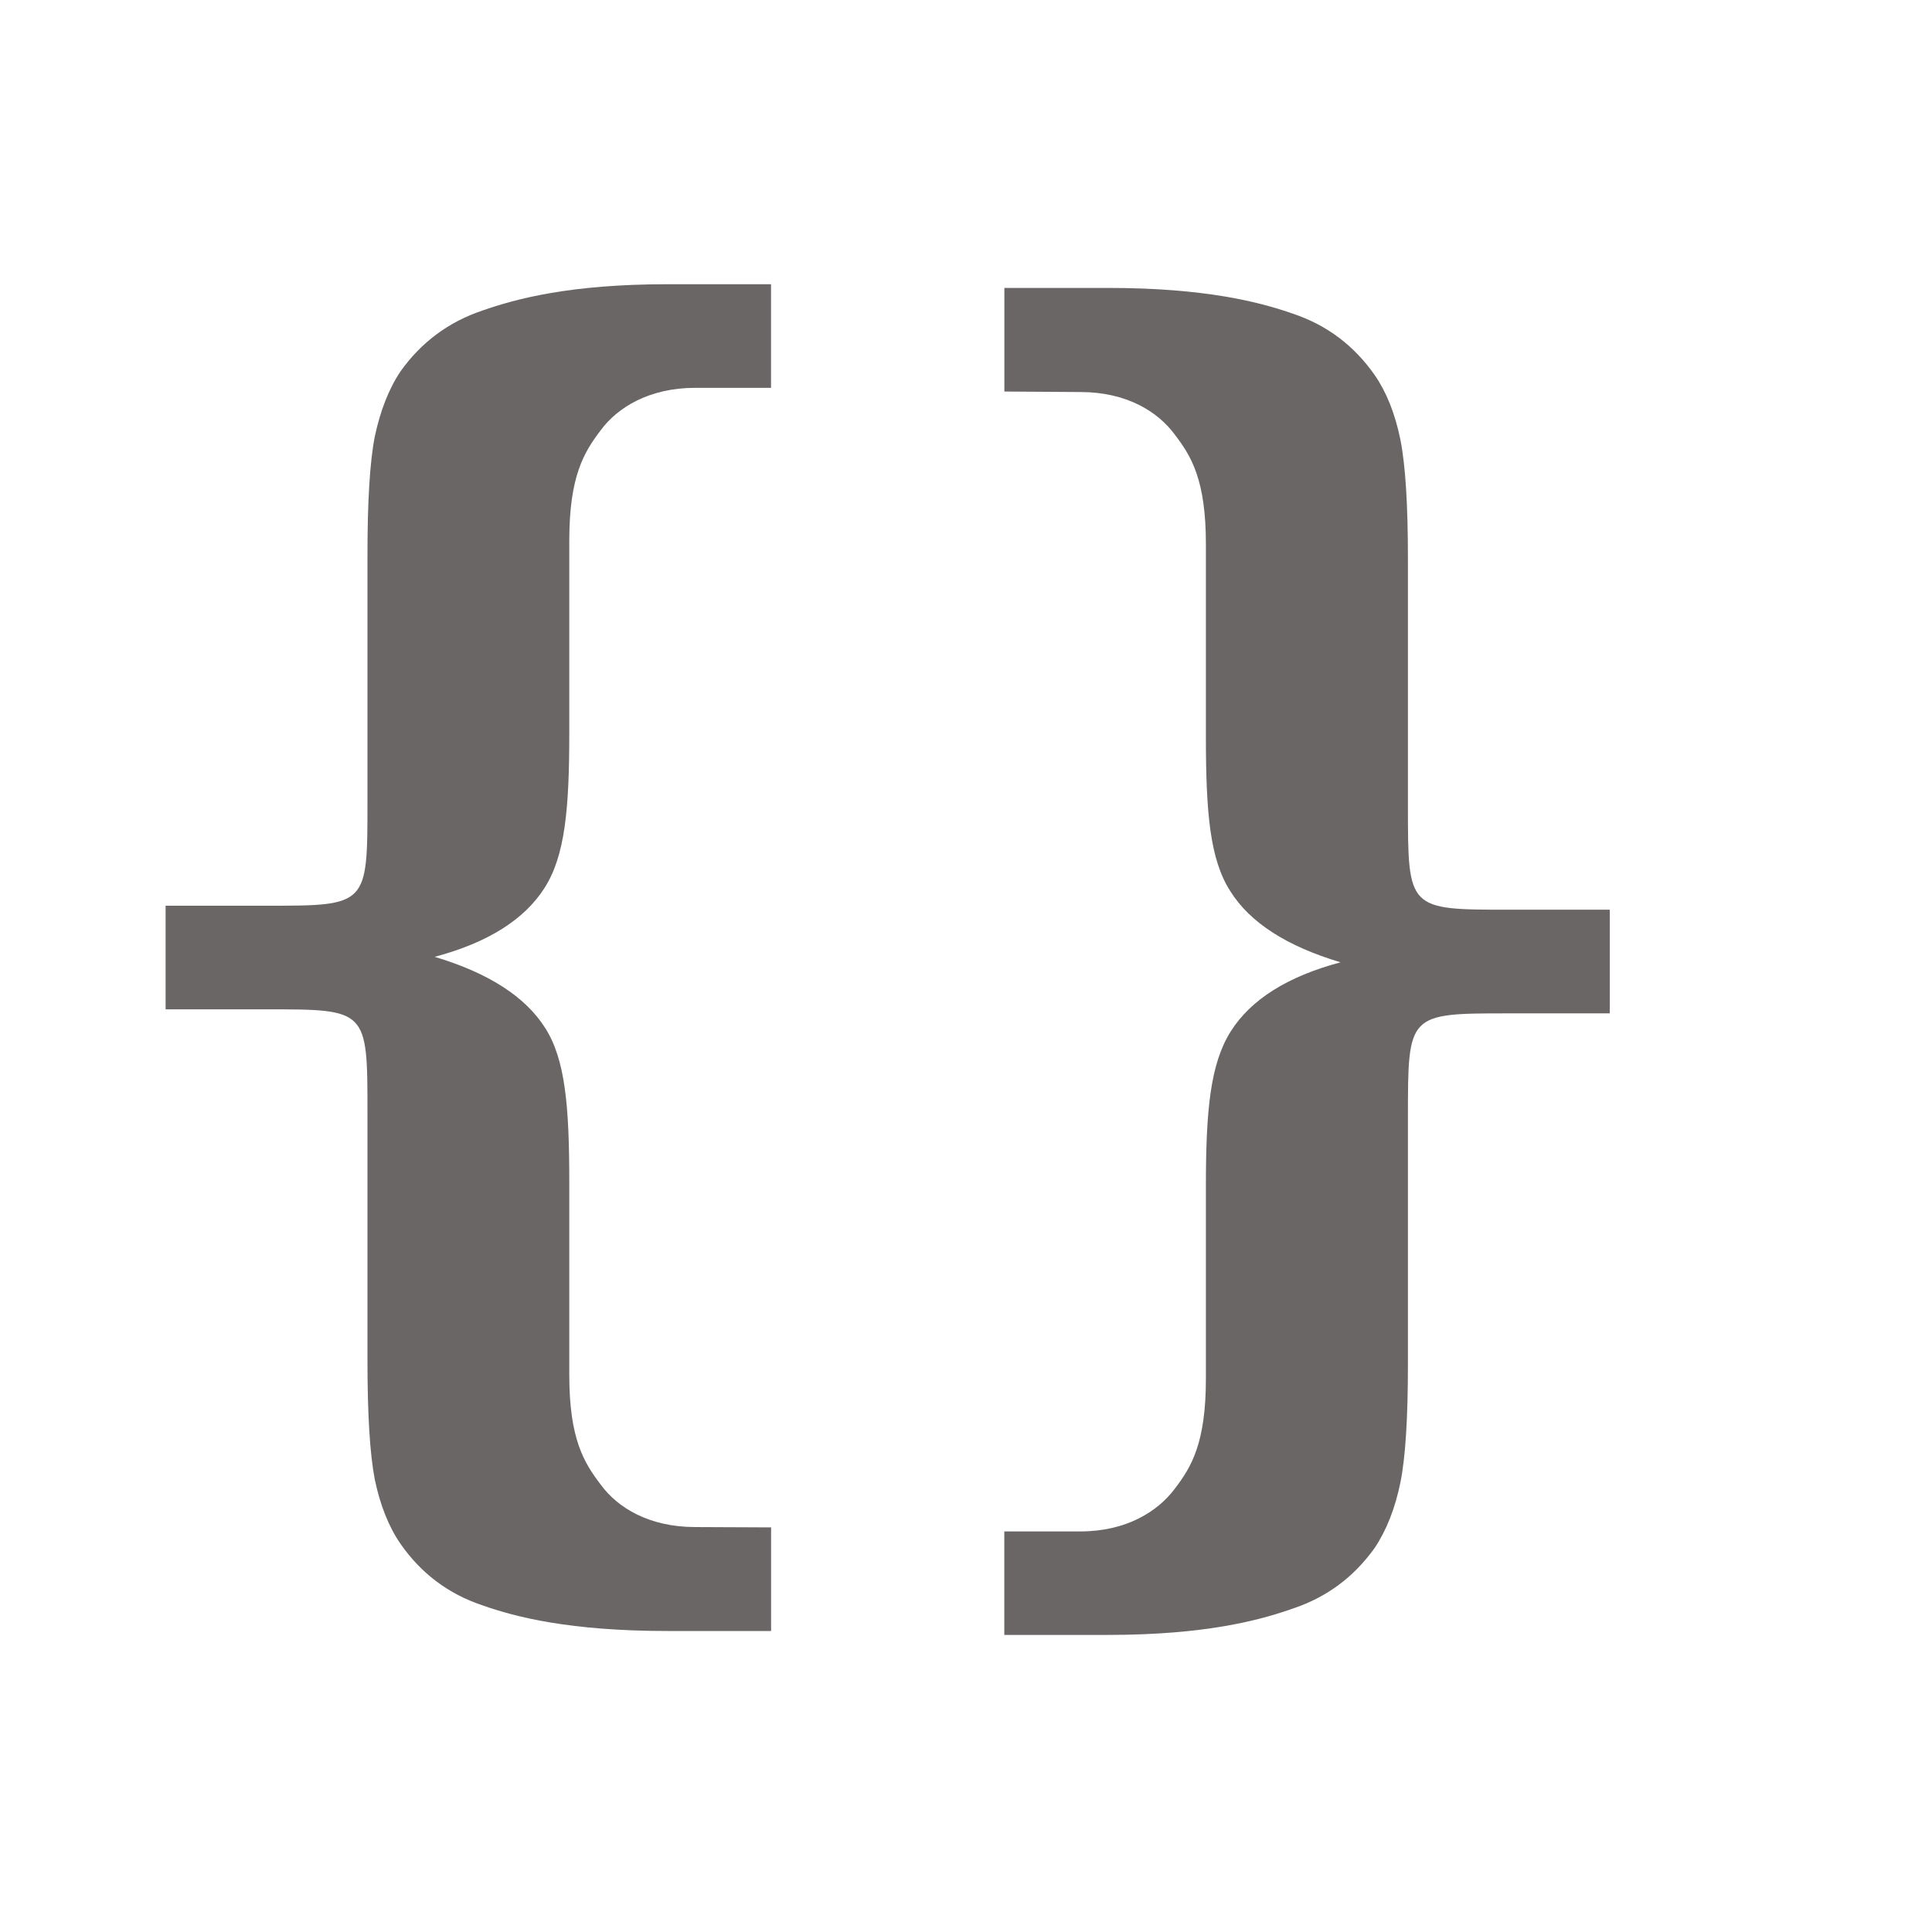 <?xml version="1.0" encoding="utf-8"?>
<!-- Generator: Adobe Illustrator 16.0.0, SVG Export Plug-In . SVG Version: 6.00 Build 0)  -->
<!DOCTYPE svg PUBLIC "-//W3C//DTD SVG 1.1//EN" "http://www.w3.org/Graphics/SVG/1.1/DTD/svg11.dtd">
<svg version="1.1"
	 id="Layer_1" sodipodi:docname="code.svg" inkscape:version="0.48.5 r10040" xmlns:dc="http://purl.org/dc/elements/1.1/" xmlns:cc="http://creativecommons.org/ns#" xmlns:rdf="http://www.w3.org/1999/02/22-rdf-syntax-ns#" xmlns:svg="http://www.w3.org/2000/svg" xmlns:sodipodi="http://sodipodi.sourceforge.net/DTD/sodipodi-0.dtd" xmlns:inkscape="http://www.inkscape.org/namespaces/inkscape"
	 xmlns="http://www.w3.org/2000/svg" xmlns:xlink="http://www.w3.org/1999/xlink" x="0px" y="0px" width="35px" height="35px"
	 viewBox="-5.5 -5.5 35 35" enable-background="new -5.5 -5.5 35 35" xml:space="preserve">
<sodipodi:namedview  id="namedview8" inkscape:window-height="480" inkscape:window-width="640" inkscape:pageshadow="2" inkscape:pageopacity="0" inkscape:window-maximized="0" bordercolor="#666666" pagecolor="#ffffff" guidetolerance="10" inkscape:cy="12" gridtolerance="10" inkscape:cx="12" objecttolerance="10" inkscape:zoom="9.8333333" showgrid="false" borderopacity="1" inkscape:current-layer="Layer_1" inkscape:window-y="0" inkscape:window-x="0">
	</sodipodi:namedview>
<g id="code" opacity="0.75">
	<path id="left-bracket" fill="#383333" d="M-2.5,12.785v-1.877h1.829c1.828,0,1.828,0,1.828-1.875V4.556
		c0-0.965,0.042-1.683,0.132-2.144c0.1-0.472,0.255-0.87,0.47-1.189C2.133,0.7,2.625,0.333,3.236,0.127
		C3.848-0.088,4.83-0.351,6.591-0.351h1.877v1.877H7.094c-0.835,0-1.407,0.357-1.71,0.766C5.078,2.695,4.813,3.127,4.813,4.296
		v3.485c0,1.369-0.075,2.217-0.447,2.803c-0.364,0.573-1.028,0.994-1.992,1.25c0.979,0.293,1.646,0.724,2.004,1.291
		c0.364,0.572,0.435,1.423,0.435,2.786v3.496c0,1.161,0.266,1.59,0.571,1.99c0.304,0.416,0.875,0.767,1.71,0.767l1.375,0.006l0,0
		v1.877H6.591c-1.761,0-2.743-0.25-3.355-0.466c-0.611-0.205-1.104-0.574-1.477-1.108c-0.215-0.309-0.371-0.701-0.47-1.174
		c-0.09-0.472-0.132-1.19-0.132-2.156V14.66c0-1.875,0-1.875-1.828-1.875H-2.5z"/>
	<g id="right-bracket" transform="matrix(-1,0,0,1,24,0)">
		<path id="left-bracket_1_" fill="#383333" d="M0.337,10.98v1.878h1.83c1.827,0,1.827,0,1.827,1.875v4.478
			c0,0.963,0.043,1.682,0.136,2.145c0.097,0.471,0.253,0.868,0.467,1.187c0.375,0.524,0.864,0.891,1.478,1.096
			c0.61,0.216,1.595,0.479,3.353,0.479h1.878v-1.875H9.928c-0.832,0-1.399-0.36-1.707-0.769c-0.307-0.401-0.567-0.833-0.567-2.003
			v-3.485c0-1.369-0.079-2.215-0.451-2.803c-0.363-0.574-1.025-0.993-1.988-1.25c0.976-0.292,1.643-0.72,1.999-1.292
			c0.366-0.57,0.44-1.419,0.44-2.784V4.36c0-1.162,0.261-1.593,0.567-1.991c0.308-0.416,0.875-0.767,1.707-0.767l1.377-0.009l0,0
			v-1.877H9.427c-1.758,0-2.742,0.254-3.353,0.468C5.461,0.39,4.972,0.759,4.597,1.293c-0.214,0.31-0.37,0.698-0.467,1.174
			C4.037,2.939,3.994,3.658,3.994,4.623v4.48c0,1.877,0,1.877-1.827,1.877H0.337z"/>
	</g>
</g>
</svg>
